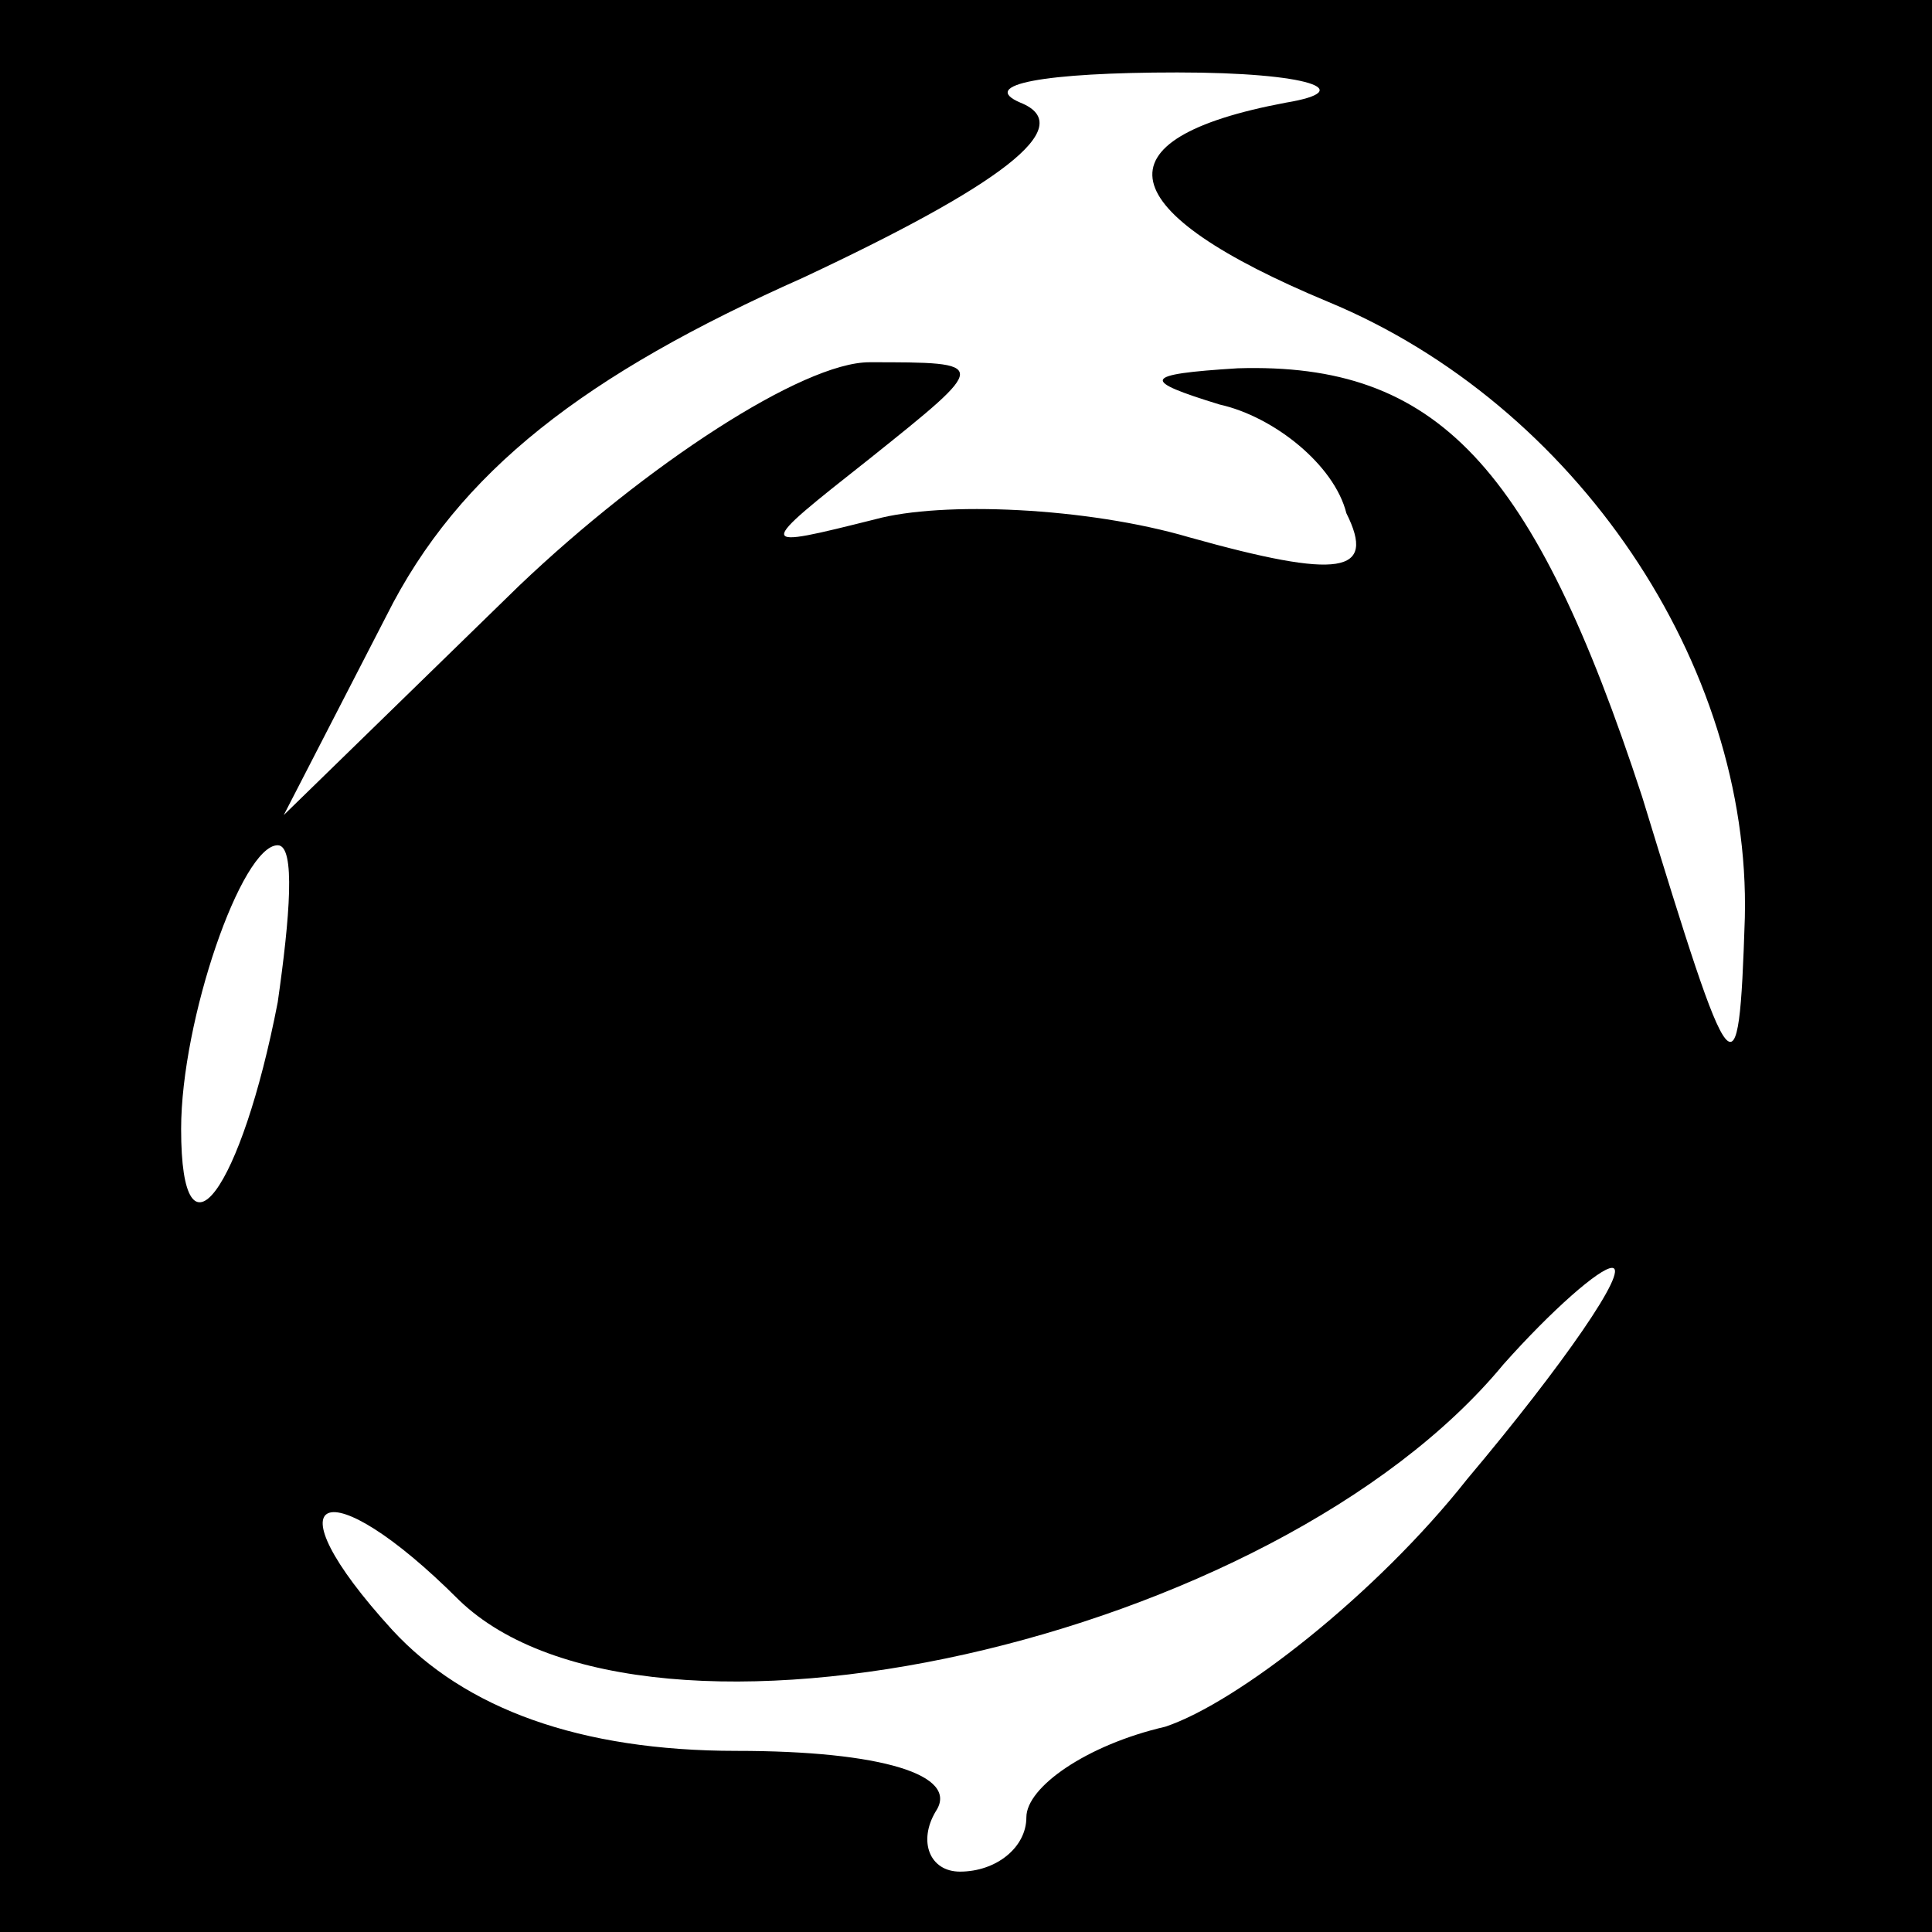 <?xml version="1.0" standalone="no"?>
<!DOCTYPE svg PUBLIC "-//W3C//DTD SVG 20010904//EN"
 "http://www.w3.org/TR/2001/REC-SVG-20010904/DTD/svg10.dtd">
<svg version="1.0" xmlns="http://www.w3.org/2000/svg"
 width="32pt" height="32pt" viewBox="0 0 32 32"
 preserveAspectRatio="xMidYMid meet">
<rect x="0" y="0" width="32" height="32" fill="#808080" stroke="none"/>
<g transform="translate(0,32) scale(0.1,-0.1)"
fill="#000000" stroke="none">
<path fill="#000000" stroke="none" d="M0 160 l0 -160 160 0 160 0 0 160 0
160 -160 0 -160 0 0 -160z"/>
<path fill="#ffffff" stroke="none" d="M213 303 c-32 -6 -29 -18 7 -33 41 -17
70 -60 69 -102 -1 -31 -2 -29 -17 20 -18 55 -34 72 -67 71 -16 -1 -16 -2 -3
-6 9 -2 19 -10 21 -18 5 -10 -1 -11 -26 -4 -17 5 -41 6 -52 3 -20 -5 -20 -5
-1 10 20 16 20 16 0 16 -11 0 -37 -17 -58 -37 l-39 -38 17 33 c12 24 33 40 69
56 32 15 46 25 36 29 -7 3 4 5 26 5 22 0 30 -3 18 -5z"/>
<path fill="#ffffff" stroke="none" d="M46 154 c-6 -31 -16 -45 -16 -21 0 18
10 47 16 47 3 0 2 -12 0 -26z"/>
<path fill="#ffffff" stroke="none" d="M243 75 c-15 -19 -38 -37 -50 -41 -13
-3 -23 -10 -23 -15 0 -5 -5 -9 -11 -9 -5 0 -7 5 -4 10 4 6 -9 10 -33 10 -26 0
-45 7 -57 20 -21 23 -11 27 11 5 31 -30 135 -7 173 39 8 9 16 16 18 16 3 0 -8
-16 -24 -35z"/>
</g>
</svg>
